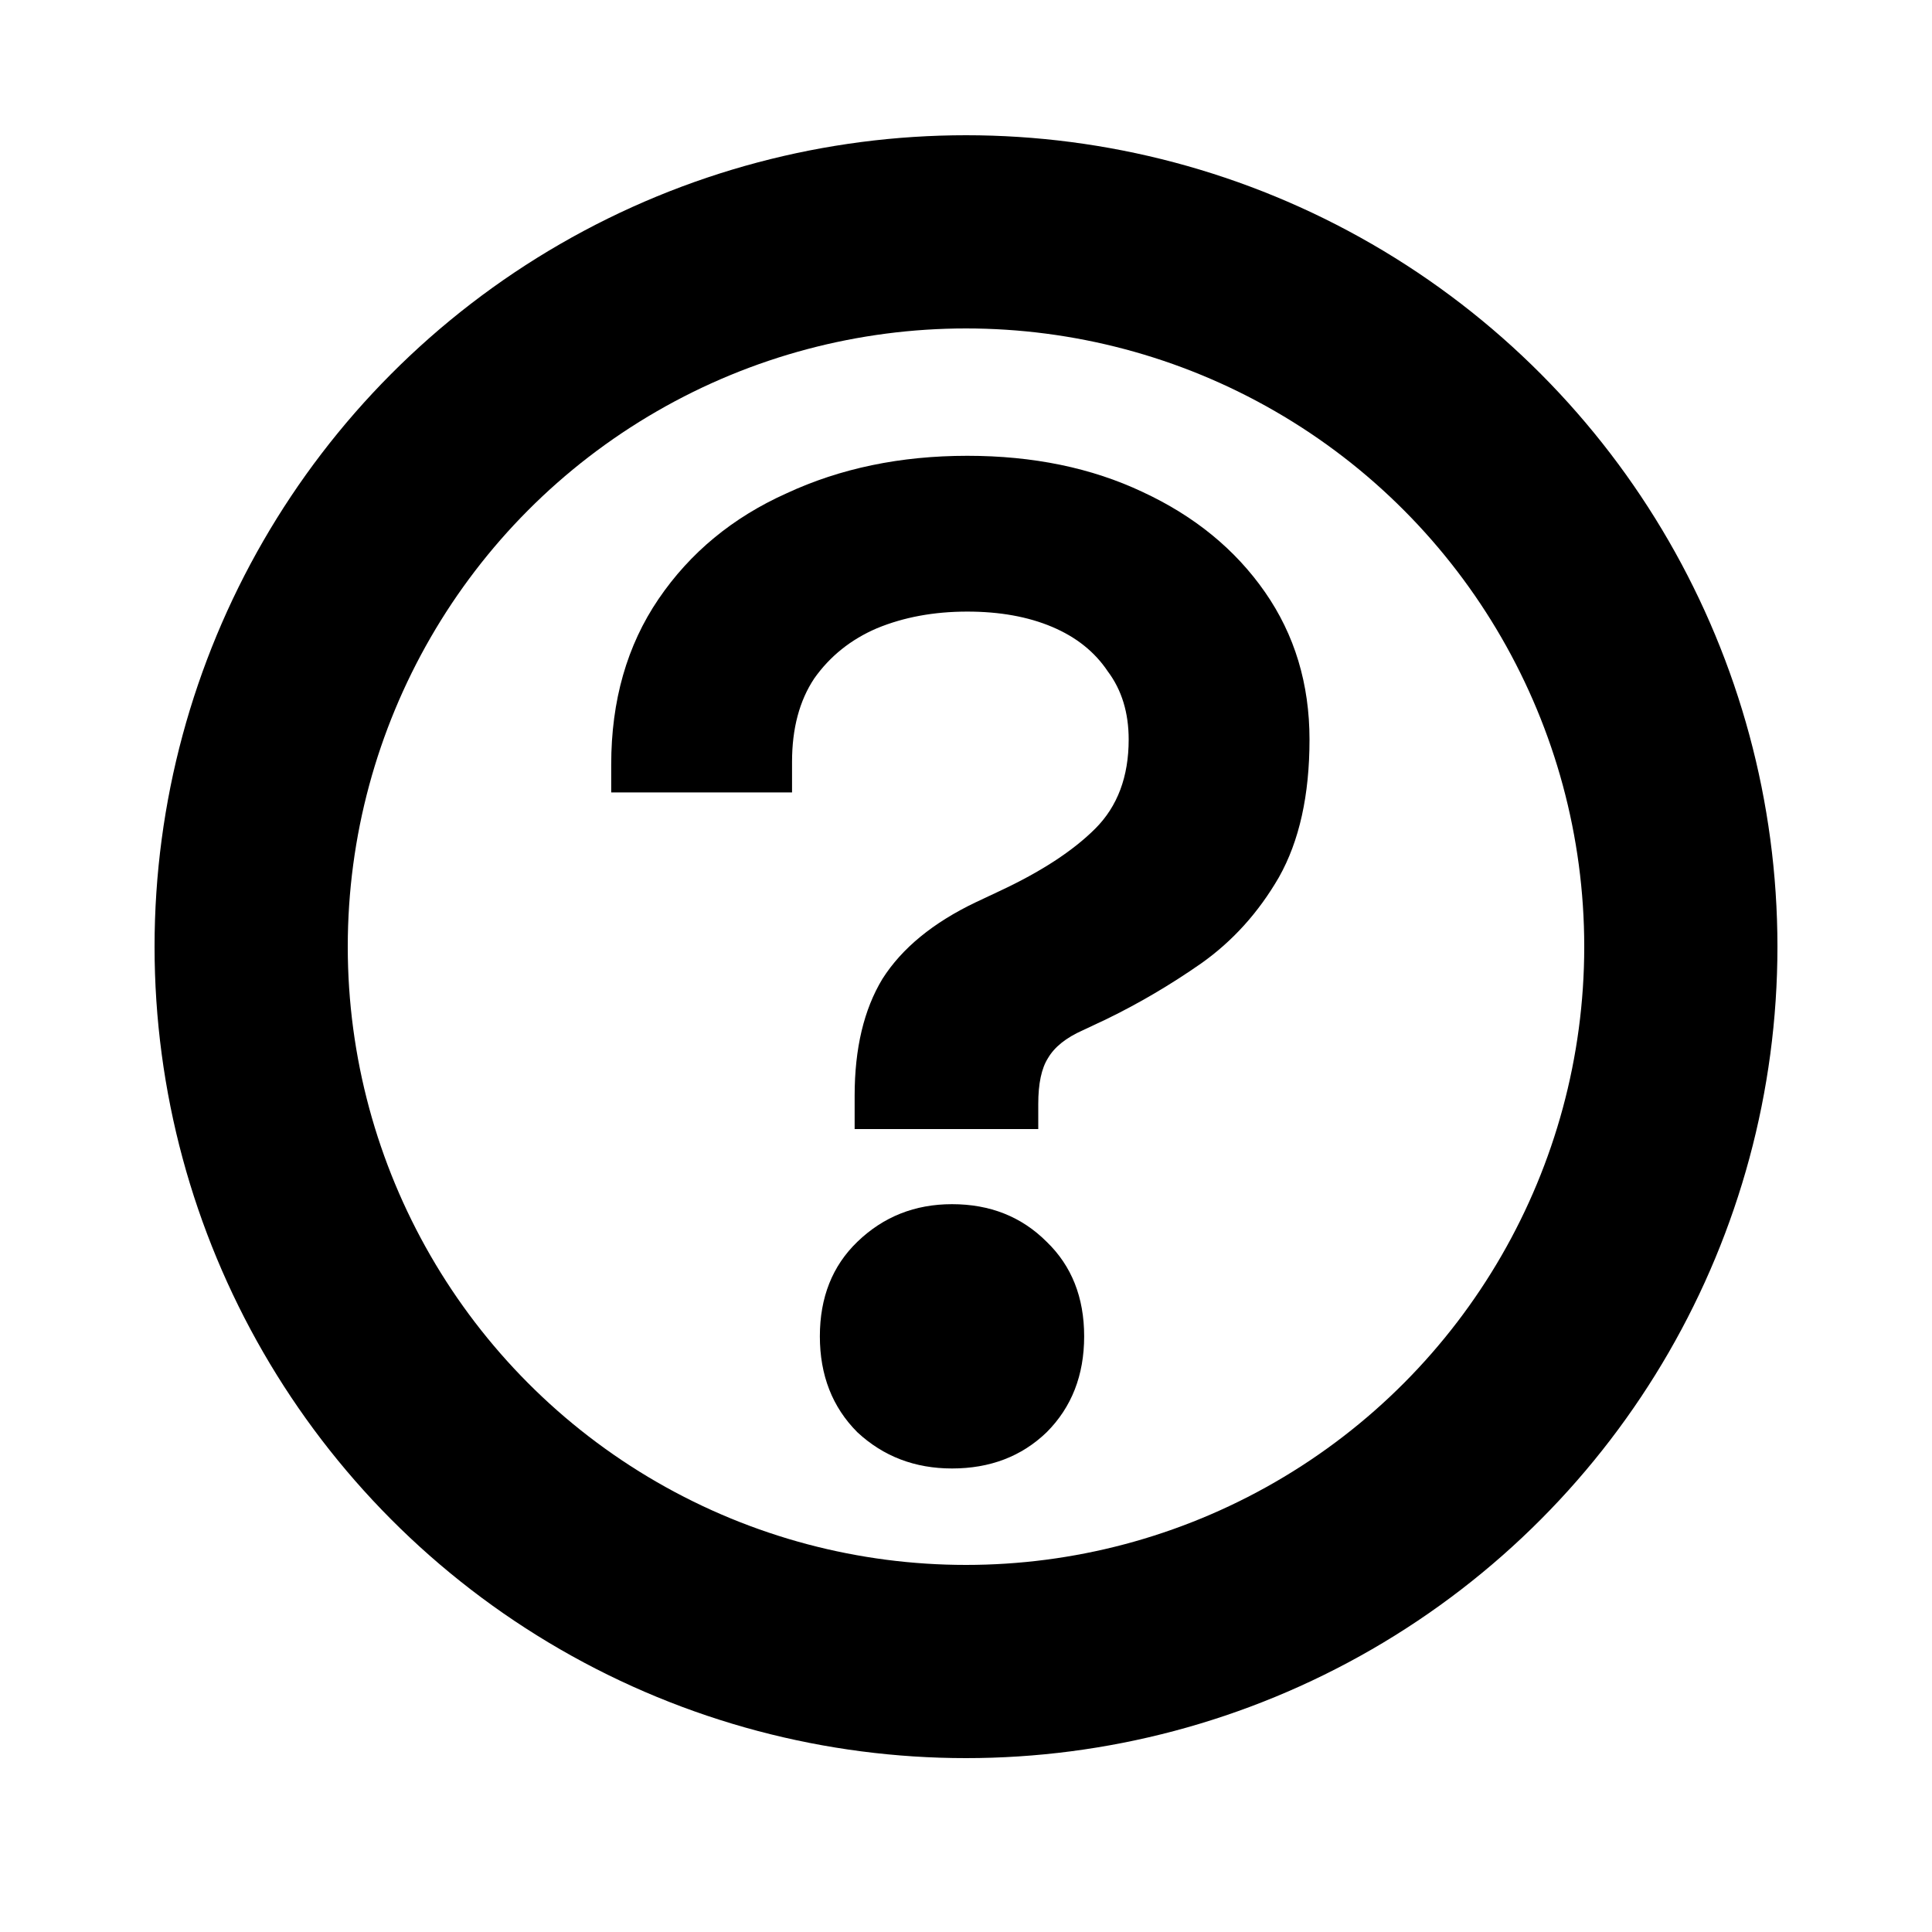 

<svg width="50" height="50" viewBox="0 0 50 50" fill="none" xmlns="http://www.w3.org/2000/svg">
	<circle cx="25" cy="24.5" r="18.5" stroke="black" stroke-width="5" />
	<path
		d="M22.118 29.22V28.356C22.118 27.132 22.358 26.124 22.838 25.332C23.342 24.54 24.146 23.88 25.25 23.352L25.862 23.064C26.942 22.56 27.77 22.02 28.346 21.444C28.922 20.868 29.21 20.1 29.21 19.14C29.21 18.444 29.03 17.856 28.67 17.376C28.334 16.872 27.854 16.488 27.23 16.224C26.606 15.96 25.874 15.828 25.034 15.828C24.17 15.828 23.39 15.972 22.694 16.26C22.022 16.548 21.482 16.98 21.074 17.556C20.69 18.132 20.498 18.852 20.498 19.716V20.508H15.818V19.788C15.818 18.132 16.226 16.704 17.042 15.504C17.858 14.304 18.962 13.392 20.354 12.768C21.746 12.12 23.306 11.796 25.034 11.796C26.738 11.796 28.25 12.108 29.57 12.732C30.914 13.356 31.97 14.22 32.738 15.324C33.506 16.428 33.89 17.7 33.89 19.14C33.89 20.58 33.626 21.768 33.098 22.704C32.57 23.616 31.898 24.36 31.082 24.936C30.29 25.488 29.474 25.968 28.634 26.376L28.022 26.664C27.59 26.856 27.29 27.096 27.122 27.384C26.954 27.648 26.87 28.044 26.87 28.572V29.22H22.118ZM24.638 38.004C23.678 38.004 22.862 37.692 22.19 37.068C21.542 36.42 21.218 35.592 21.218 34.584C21.218 33.576 21.542 32.76 22.19 32.136C22.862 31.488 23.678 31.164 24.638 31.164C25.622 31.164 26.438 31.488 27.086 32.136C27.734 32.76 28.058 33.576 28.058 34.584C28.058 35.592 27.734 36.42 27.086 37.068C26.438 37.692 25.622 38.004 24.638 38.004Z"
		fill="black"
	/>
</svg>
